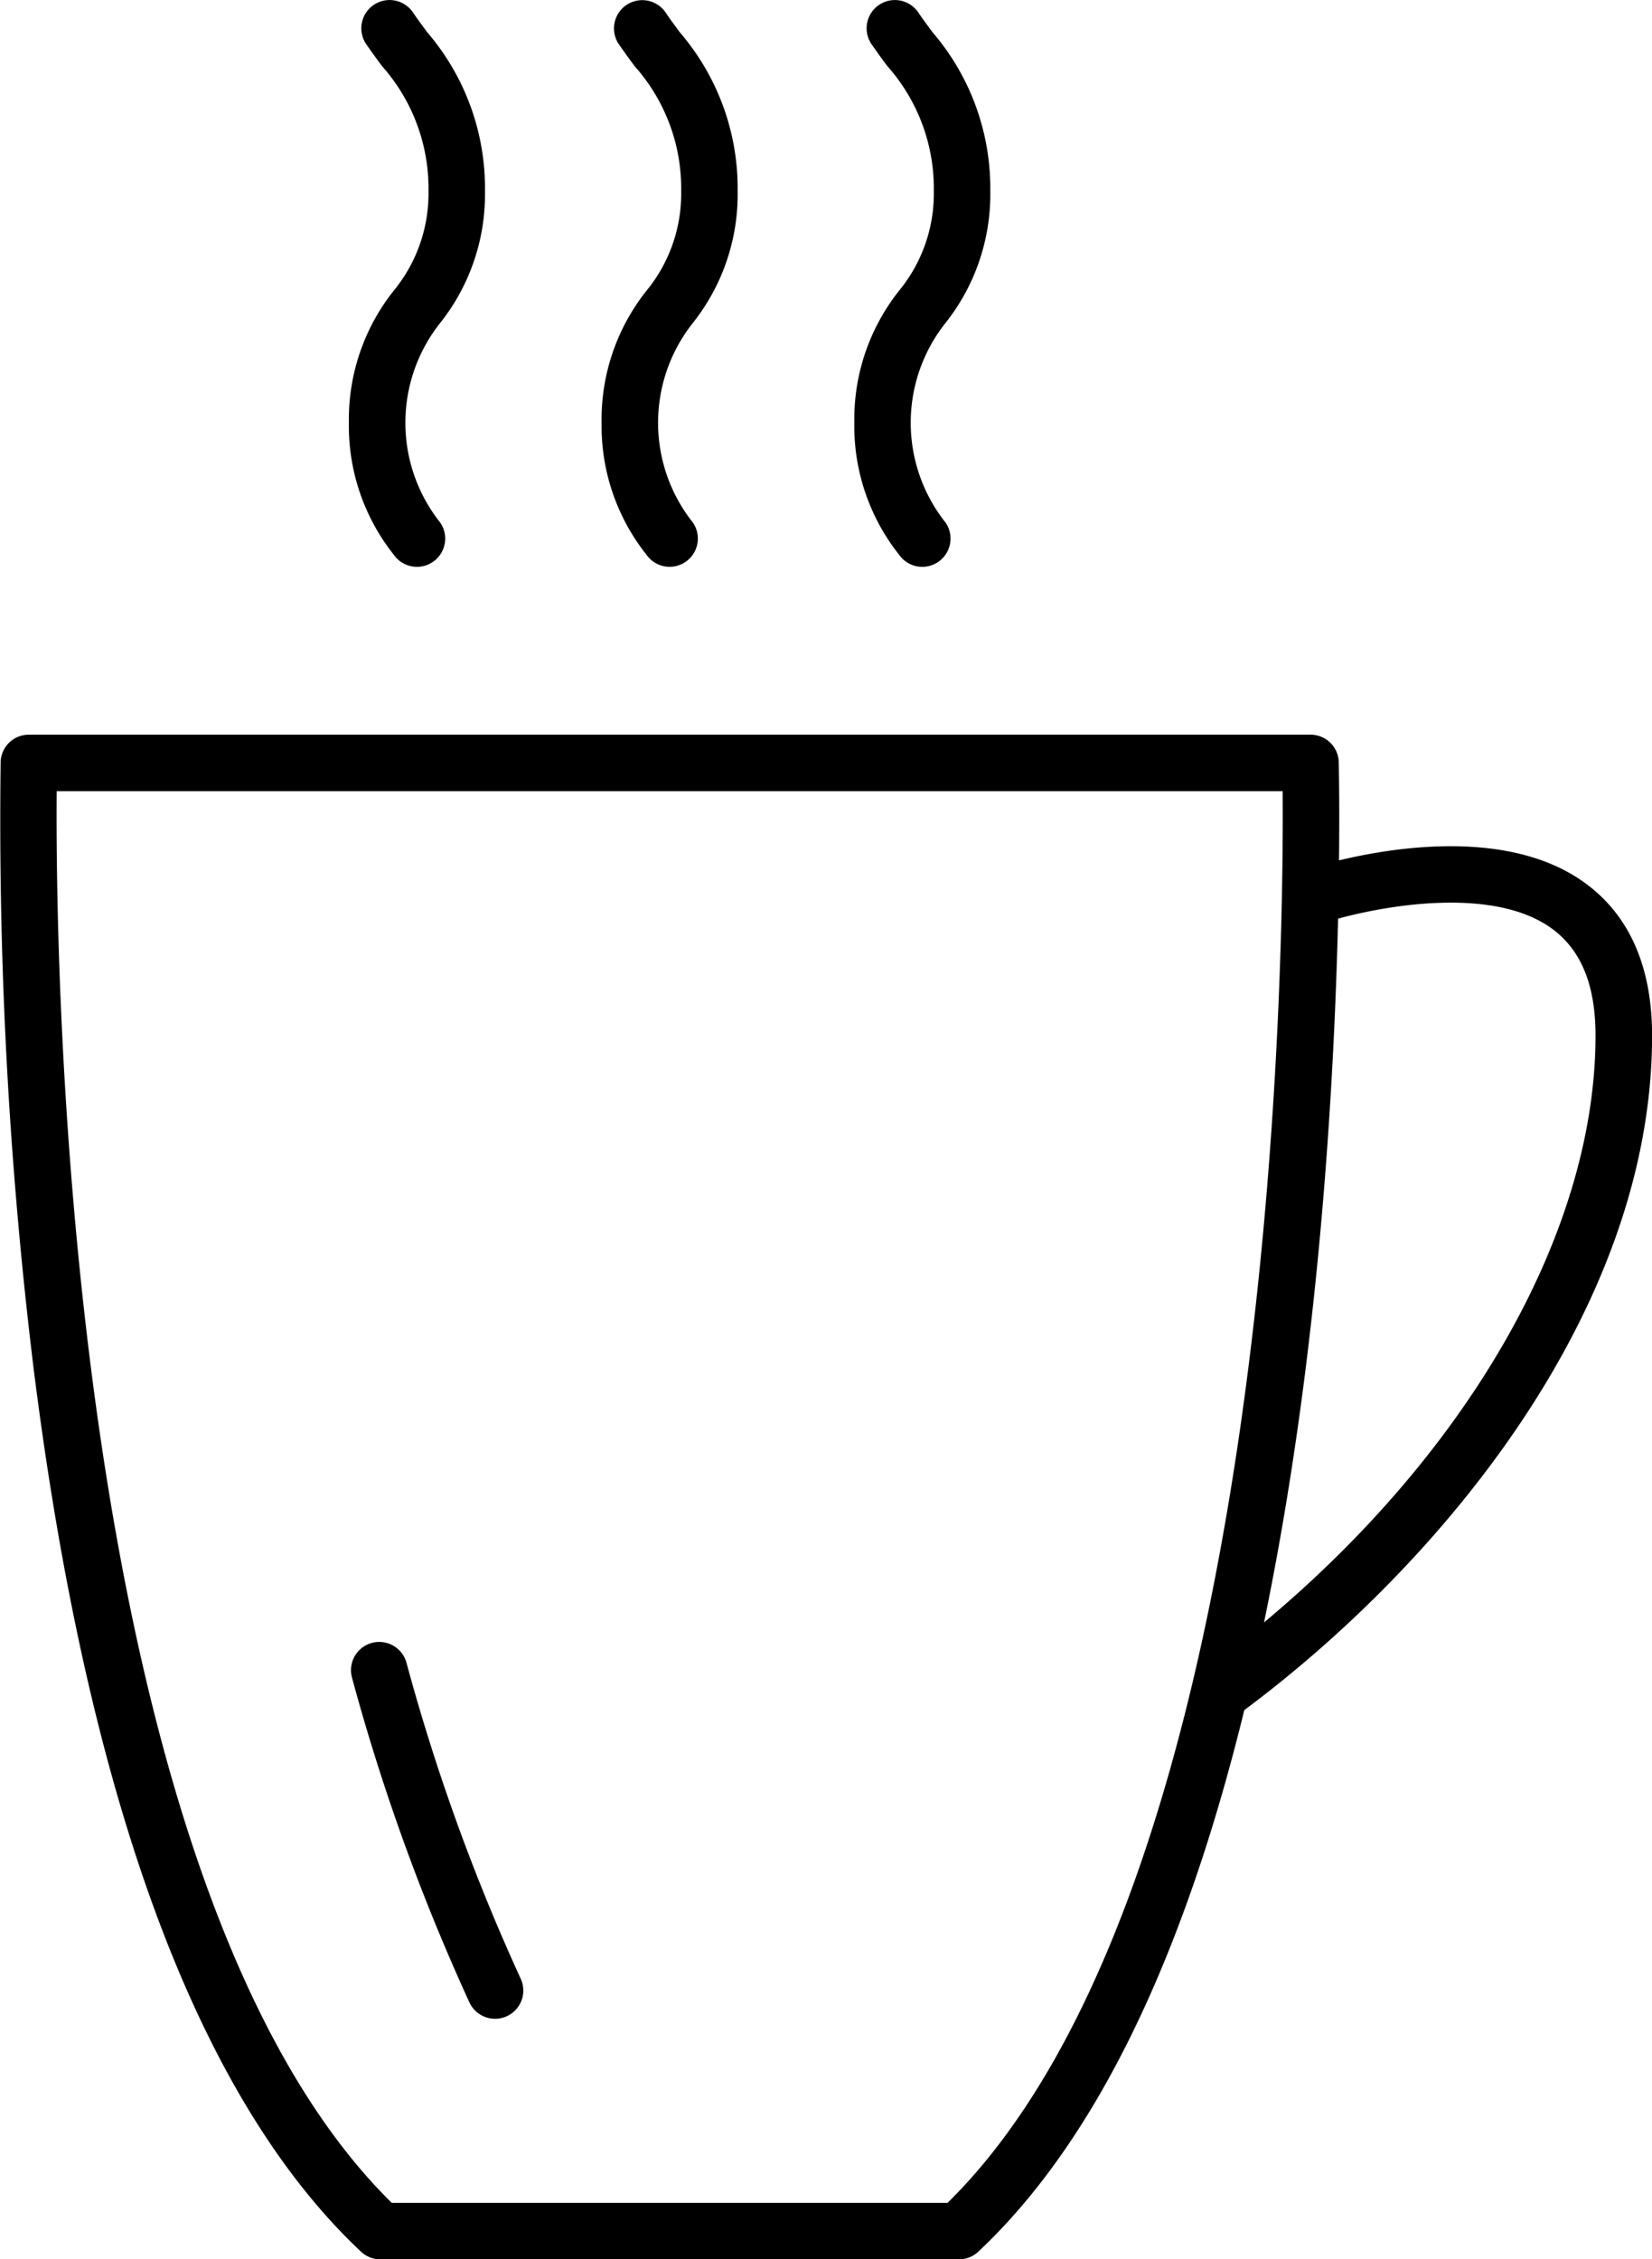 <svg xmlns="http://www.w3.org/2000/svg" width="64.591" height="88.347" viewBox="0 0 64.591 88.347">
  <g id="Grupo_1" data-name="Grupo 1" transform="translate(-22.406 -9.999)">
    <path id="Caminho_2" data-name="Caminho 2" d="M84.337,41.783c-2.886-2.066-7.306-1.4-9.577-.855.025-2.378-.01-3.8-.011-3.841a1.1,1.1,0,0,0-1.1-1.073H23.531a1.1,1.1,0,0,0-1.1,1.073A176.919,176.919,0,0,0,23.708,60.7c2.117,16.982,6.428,28.635,12.813,34.633a1.106,1.106,0,0,0,.756.3H59.9a1.106,1.106,0,0,0,.756-.3c4.527-4.252,8-11.358,10.4-21.176C78.793,68.386,87,58.47,87,47.784,87,45.065,86.1,43.046,84.337,41.783ZM59.455,93.423H37.722c-12.807-12.6-13.152-48.516-13.1-55.2H72.556C72.606,44.907,72.261,80.827,59.455,93.423Zm12.374-22.7c.642-3.108,1.192-6.44,1.639-10.027.845-6.779,1.152-13.1,1.255-17.488,2.057-.563,6.112-1.22,8.33.367,1.167.837,1.736,2.212,1.736,4.205C84.788,55.41,79.877,64.005,71.829,70.727Z" transform="translate(0 2.714)"/>
    <path id="Caminho_3" data-name="Caminho 3" d="M37,68.947a1.1,1.1,0,1,0-2.127.593,81.569,81.569,0,0,0,4.592,12.7,1.1,1.1,0,1,0,2-.938A79.392,79.392,0,0,1,37,68.947Z" transform="translate(1.297 6.065)"/>
    <path id="Caminho_4" data-name="Caminho 4" d="M34.758,26.53a8.094,8.094,0,0,0,1.75,5.155,1.1,1.1,0,0,0,1.821-1.251,6.275,6.275,0,0,1,0-7.808,8.091,8.091,0,0,0,1.75-5.156,9.365,9.365,0,0,0-2.254-6.205c-.193-.261-.383-.516-.56-.777a1.1,1.1,0,0,0-1.832,1.235c.2.288.405.572.62.86A7.2,7.2,0,0,1,37.87,17.47a5.987,5.987,0,0,1-1.362,3.9A8.085,8.085,0,0,0,34.758,26.53Z" transform="translate(1.289 0)"/>
    <path id="Caminho_5" data-name="Caminho 5" d="M43.706,26.53a8.087,8.087,0,0,0,1.749,5.154,1.1,1.1,0,1,0,1.82-1.251,6.277,6.277,0,0,1,0-7.806,8.091,8.091,0,0,0,1.75-5.156,9.356,9.356,0,0,0-2.254-6.2c-.193-.261-.384-.516-.56-.779a1.1,1.1,0,0,0-1.832,1.235c.2.288.405.572.62.861a7.188,7.188,0,0,1,1.818,4.887,5.981,5.981,0,0,1-1.362,3.9A8.085,8.085,0,0,0,43.706,26.53Z" transform="translate(2.222 0)"/>
    <path id="Caminho_6" data-name="Caminho 6" d="M52.654,26.53A8.092,8.092,0,0,0,54.4,31.685a1.1,1.1,0,1,0,1.821-1.251,6.277,6.277,0,0,1,0-7.808,8.1,8.1,0,0,0,1.749-5.156,9.365,9.365,0,0,0-2.254-6.205c-.193-.261-.383-.516-.56-.777a1.1,1.1,0,0,0-1.832,1.235c.2.288.405.572.62.86a7.2,7.2,0,0,1,1.818,4.888,5.981,5.981,0,0,1-1.362,3.9A8.092,8.092,0,0,0,52.654,26.53Z" transform="translate(3.155 0)"/>
  </g>
</svg>
